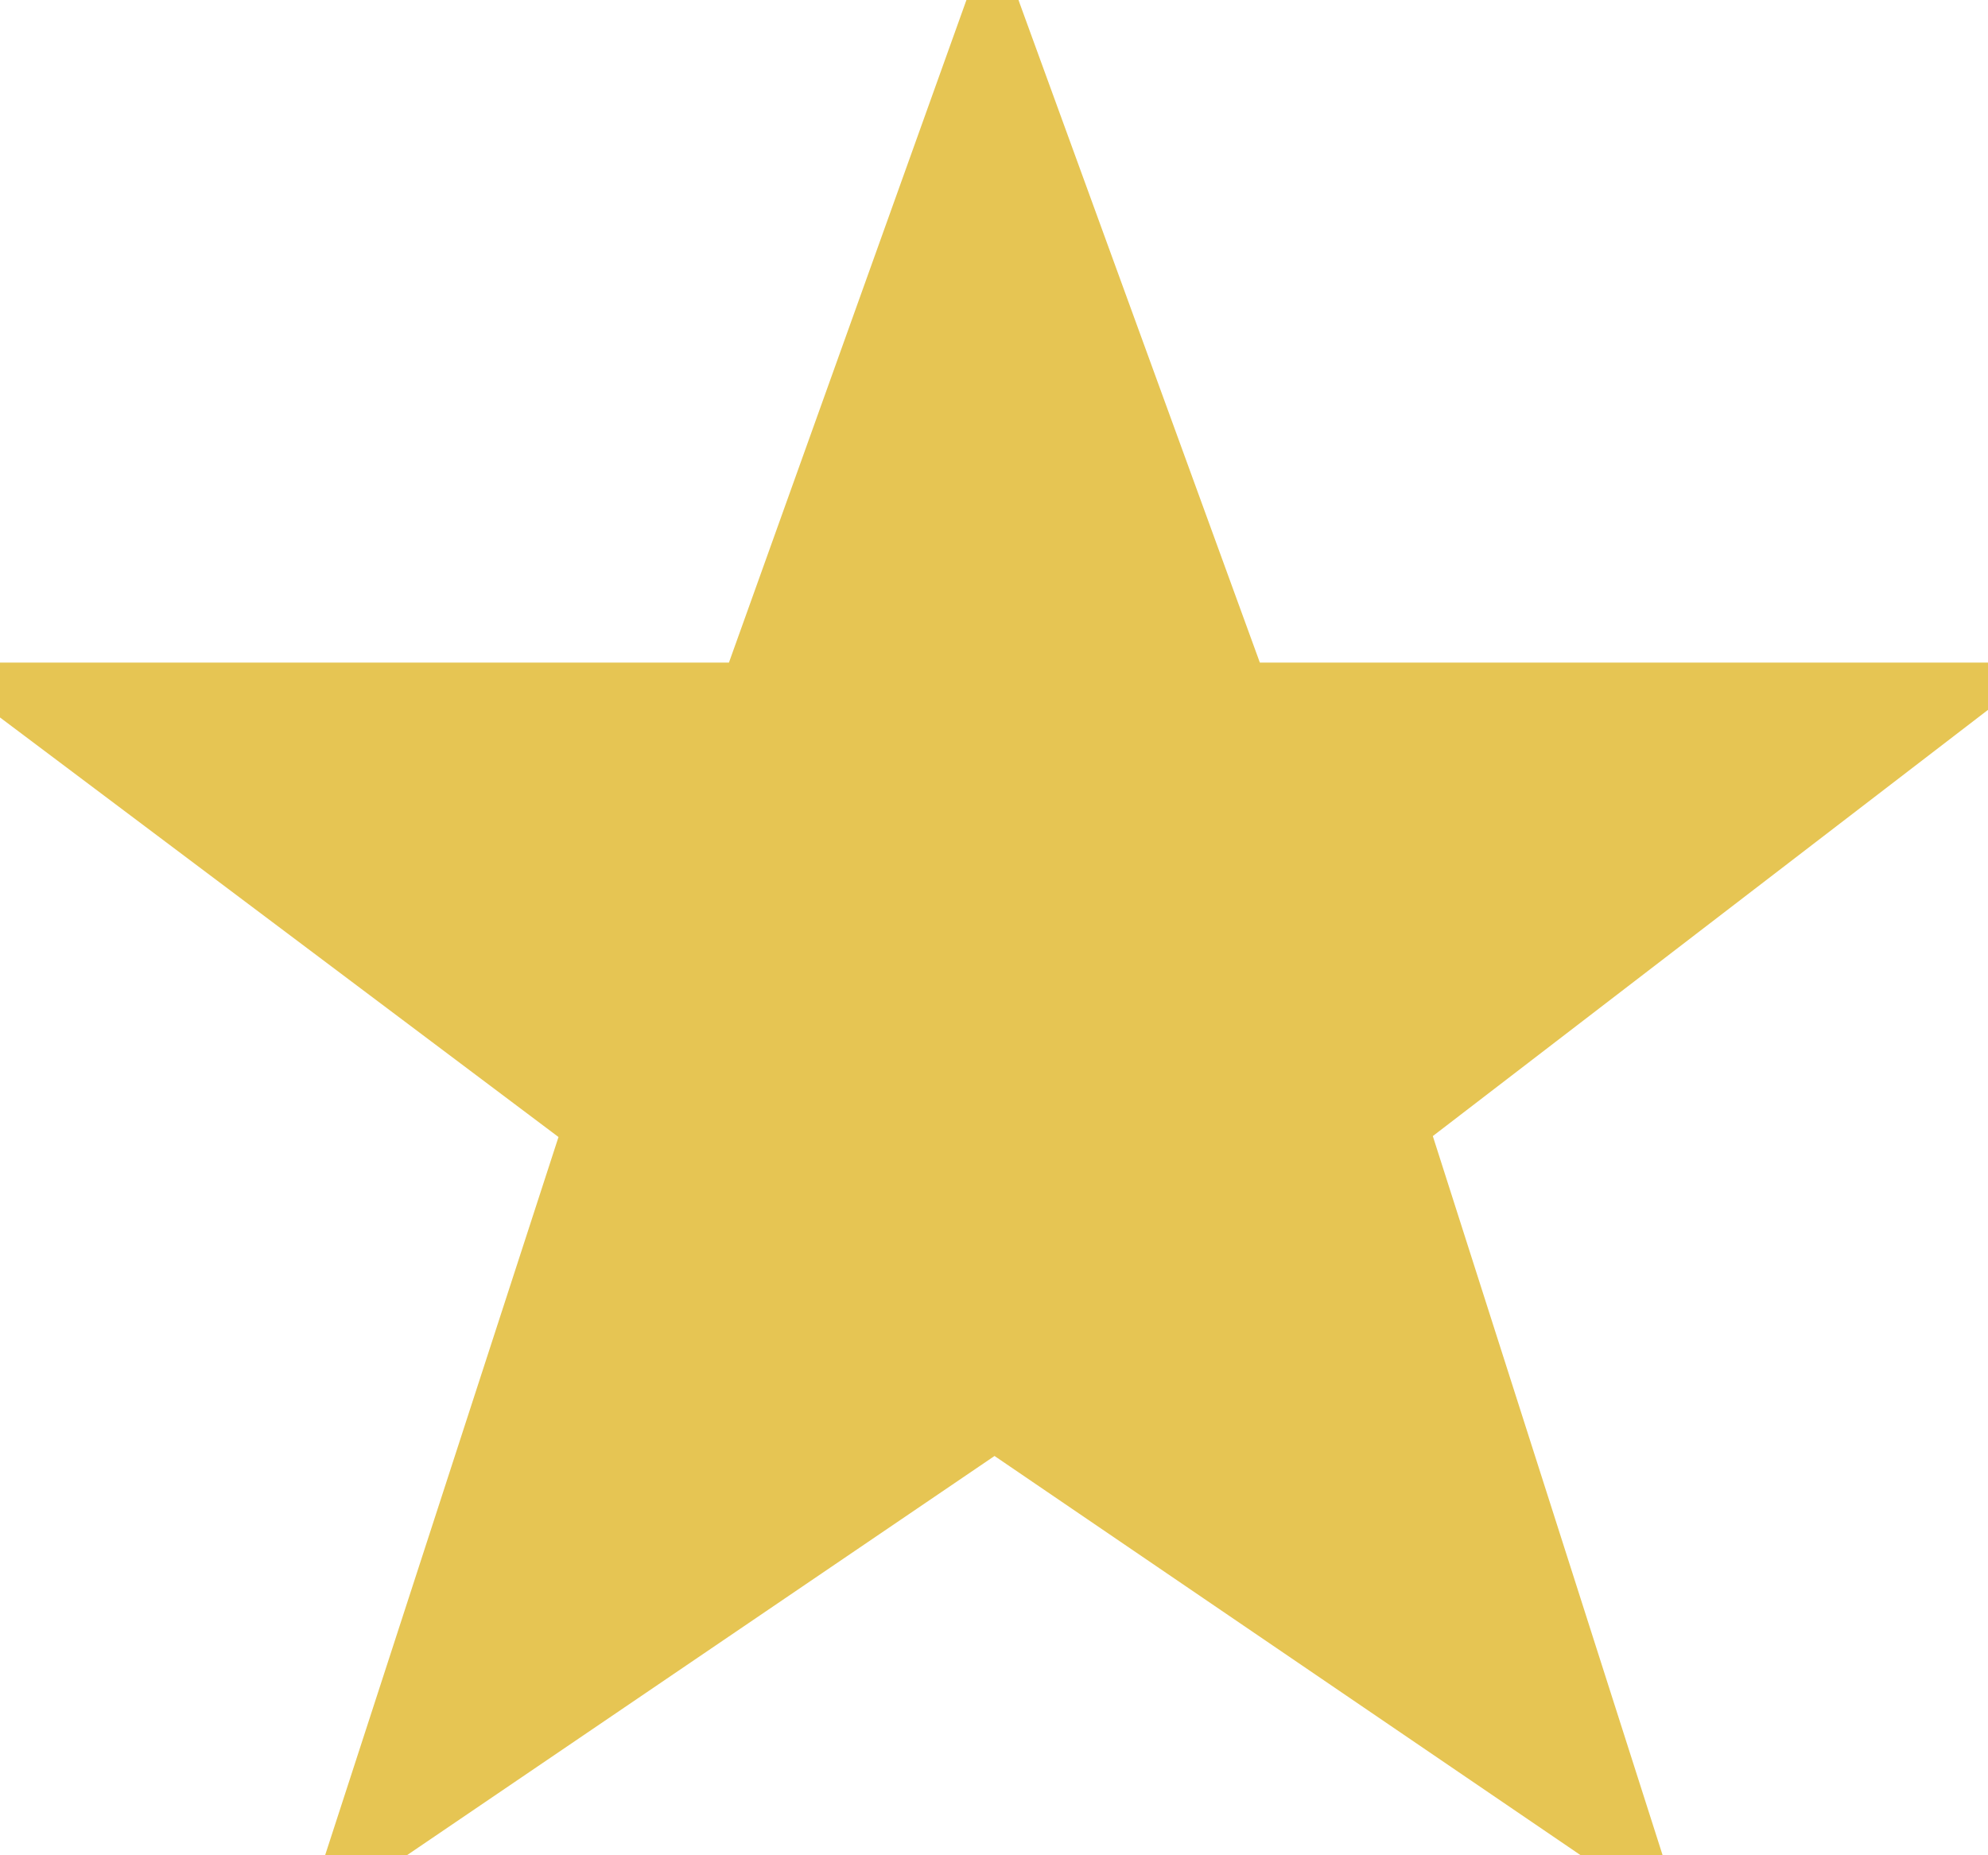<svg xmlns="http://www.w3.org/2000/svg" width="15" height="14" fill="#E6C553" viewBox="0 0 15 14"><rect ></rect><path data-name="Shape 921 copy 35" class="sscls-2" d="M364.811,373.573L366.545,379h-0.618l-4.423-3.013L357.07,379h-0.617l1.761-5.42,0,0L354,370.414V370h5.5l1.792-5h0.393l0.008,0.023L363.506,370H369v0.357l-0.016.012Z" transform="translate(-354 -365)"></path></svg>